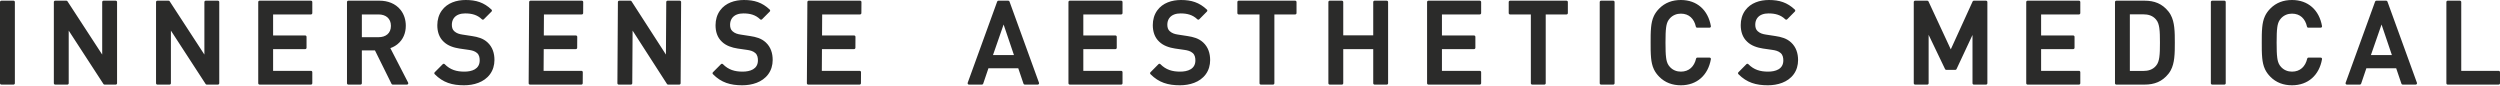 <svg width="640" height="22" viewBox="0 0 640 22" fill="none" xmlns="http://www.w3.org/2000/svg">
<path fill-rule="evenodd" clip-rule="evenodd" d="M3.465 21.656H0.342C0.153 21.656 0 21.501 0 21.311V0.52C0 0.33 0.153 0.175 0.342 0.175H3.465C3.653 0.175 3.806 0.33 3.806 0.52V21.311C3.806 21.501 3.653 21.656 3.465 21.656ZM17.59 7.835V21.311C17.59 21.501 17.437 21.656 17.249 21.656H14.125C13.937 21.656 13.784 21.501 13.784 21.311V0.52C13.784 0.33 13.937 0.175 14.125 0.175H16.989C17.107 0.175 17.209 0.231 17.274 0.33L26.162 13.969V0.52C26.162 0.33 26.315 0.175 26.503 0.175H29.627C29.815 0.175 29.968 0.33 29.968 0.52V21.311C29.968 21.501 29.815 21.656 29.627 21.656H26.764C26.645 21.656 26.543 21.601 26.478 21.501L17.59 7.835ZM43.752 7.835V21.311C43.752 21.501 43.599 21.656 43.411 21.656H40.287C40.099 21.656 39.946 21.501 39.946 21.311V0.52C39.946 0.33 40.099 0.175 40.287 0.175H43.151C43.269 0.175 43.371 0.231 43.436 0.33L52.324 13.969V0.52C52.324 0.33 52.477 0.175 52.665 0.175H55.789C55.977 0.175 56.13 0.33 56.13 0.52V21.311C56.13 21.501 55.977 21.656 55.789 21.656H52.926C52.807 21.656 52.705 21.601 52.64 21.501L43.752 7.835ZM69.914 3.697V9.081H78.133C78.321 9.081 78.475 9.236 78.475 9.426V12.23C78.475 12.42 78.321 12.575 78.133 12.575H69.914V18.134H79.608C79.796 18.134 79.95 18.289 79.95 18.479V21.311C79.95 21.501 79.796 21.656 79.608 21.656H66.449C66.261 21.656 66.108 21.501 66.108 21.311V0.52C66.108 0.33 66.261 0.175 66.449 0.175H79.608C79.796 0.175 79.95 0.33 79.95 0.52V3.353C79.95 3.543 79.796 3.697 79.608 3.697H69.914ZM95.986 12.896H92.635V21.311C92.635 21.501 92.481 21.656 92.293 21.656H89.17C88.982 21.656 88.828 21.501 88.828 21.311V0.52C88.828 0.33 88.982 0.175 89.17 0.175H97.152C99.211 0.175 101.225 0.873 102.545 2.532C103.467 3.689 103.885 5.12 103.885 6.594C103.885 8.441 103.214 10.136 101.769 11.306C101.219 11.752 100.593 12.089 99.928 12.32L104.482 21.152C104.539 21.262 104.535 21.384 104.471 21.49C104.408 21.596 104.302 21.656 104.179 21.656H100.536C100.403 21.656 100.289 21.585 100.23 21.466L95.986 12.896ZM113.568 10.67C112.374 9.56 111.944 8.028 111.953 6.419C111.962 5.074 112.315 3.77 113.112 2.674C114.534 0.716 116.91 -1.90735e-06 119.218 -1.90735e-06C121.865 -1.90735e-06 123.893 0.623 125.827 2.458C125.897 2.524 125.933 2.607 125.934 2.704C125.935 2.801 125.901 2.885 125.832 2.954L123.854 4.94C123.722 5.072 123.509 5.074 123.376 4.945C122.164 3.769 120.728 3.435 119.081 3.435C117.982 3.435 116.791 3.734 116.137 4.706C115.812 5.188 115.677 5.755 115.674 6.331C115.67 6.949 115.81 7.581 116.294 7.995C116.296 7.997 116.298 7.998 116.301 8.001C116.902 8.544 117.591 8.731 118.376 8.852L120.832 9.231C122.329 9.463 123.682 9.812 124.818 10.865C126.096 12.05 126.59 13.661 126.579 15.383C126.571 16.691 126.22 17.939 125.443 19.001C123.915 21.091 121.25 21.831 118.794 21.831C115.785 21.831 113.428 21.165 111.282 18.985C111.15 18.851 111.152 18.632 111.285 18.498L113.351 16.424C113.485 16.29 113.702 16.29 113.834 16.424C115.262 17.875 116.881 18.338 118.874 18.338C120.779 18.338 122.787 17.721 122.801 15.471C122.805 14.766 122.676 14.05 122.123 13.573C122.121 13.571 122.12 13.57 122.118 13.568C121.556 13.062 120.772 12.88 120.045 12.776L117.618 12.425C117.617 12.425 117.615 12.425 117.614 12.425C116.161 12.197 114.644 11.726 113.568 10.67ZM139.249 3.697L139.216 9.081H147.435C147.623 9.081 147.775 9.236 147.774 9.426L147.757 12.23C147.756 12.42 147.602 12.575 147.414 12.575H139.195L139.16 18.134H148.854C149.042 18.134 149.195 18.289 149.194 18.479L149.176 21.311C149.175 21.501 149.021 21.656 148.833 21.656H135.674C135.486 21.656 135.333 21.501 135.335 21.311L135.462 0.52C135.463 0.33 135.618 0.175 135.806 0.175H148.965C149.153 0.175 149.305 0.33 149.304 0.52L149.287 3.353C149.285 3.543 149.131 3.697 148.943 3.697H139.249ZM161.944 7.835L161.861 21.311C161.86 21.501 161.706 21.656 161.518 21.656H158.394C158.206 21.656 158.054 21.501 158.055 21.311L158.182 0.52C158.184 0.33 158.338 0.175 158.526 0.175H161.389C161.508 0.175 161.609 0.231 161.674 0.33L170.478 13.969L170.561 0.52C170.562 0.33 170.716 0.175 170.904 0.175H174.027C174.216 0.175 174.368 0.33 174.367 0.52L174.239 21.311C174.238 21.501 174.084 21.656 173.896 21.656H171.033C170.914 21.656 170.813 21.601 170.748 21.501L161.944 7.835ZM184.795 10.67C183.601 9.56 183.17 8.028 183.18 6.419C183.189 5.074 183.542 3.77 184.338 2.674C185.761 0.716 188.137 -1.90735e-06 190.444 -1.90735e-06C193.091 -1.90735e-06 195.12 0.623 197.054 2.458C197.124 2.524 197.16 2.607 197.161 2.704C197.162 2.801 197.127 2.885 197.059 2.954L195.08 4.94C194.949 5.072 194.736 5.074 194.603 4.945C193.39 3.769 191.955 3.435 190.308 3.435C189.208 3.435 188.018 3.734 187.364 4.706C187.039 5.188 186.904 5.755 186.9 6.331C186.897 6.949 187.037 7.581 187.521 7.995C187.523 7.997 187.525 7.998 187.528 8.001C188.129 8.544 188.818 8.731 189.603 8.852L192.059 9.231C193.556 9.463 194.908 9.812 196.045 10.865C197.323 12.05 197.816 13.661 197.806 15.383C197.798 16.691 197.446 17.939 196.67 19.001C195.142 21.091 192.477 21.831 190.021 21.831C187.012 21.831 184.655 21.165 182.509 18.985C182.377 18.851 182.378 18.632 182.512 18.498L184.578 16.424C184.712 16.29 184.929 16.29 185.061 16.424C186.489 17.875 188.107 18.338 190.1 18.338C192.006 18.338 194.014 17.721 194.028 15.471C194.032 14.766 193.903 14.05 193.35 13.573C193.348 13.571 193.346 13.57 193.344 13.568C192.783 13.062 191.999 12.88 191.272 12.776L188.845 12.425C188.843 12.425 188.842 12.425 188.841 12.425C187.388 12.197 185.871 11.726 184.794 10.67H184.795ZM210.476 3.697L210.443 9.081H218.662C218.85 9.081 219.002 9.236 219.001 9.426L218.984 12.23C218.983 12.42 218.828 12.575 218.64 12.575H210.421L210.387 18.134H220.081C220.269 18.134 220.422 18.289 220.42 18.479L220.403 21.311C220.402 21.501 220.248 21.656 220.06 21.656H206.901C206.713 21.656 206.56 21.501 206.561 21.311L206.689 0.52C206.69 0.33 206.844 0.175 207.033 0.175H220.191C220.379 0.175 220.532 0.33 220.531 0.52L220.513 3.353C220.512 3.543 220.358 3.697 220.17 3.697H210.476ZM260.676 17.48H253.037L251.699 21.423C251.651 21.565 251.525 21.656 251.376 21.656H248.05C247.935 21.656 247.836 21.604 247.77 21.509C247.704 21.413 247.69 21.302 247.73 21.193L255.278 0.401C255.328 0.263 255.453 0.175 255.598 0.175H258.115C258.261 0.175 258.385 0.263 258.435 0.401L265.984 21.193C266.023 21.302 266.009 21.413 265.943 21.509C265.877 21.604 265.778 21.656 265.663 21.656H262.337C262.188 21.656 262.062 21.565 262.014 21.423L260.676 17.48ZM277.33 3.697V9.081H285.549C285.737 9.081 285.89 9.236 285.89 9.426V12.23C285.89 12.42 285.737 12.575 285.549 12.575H277.33V18.134H287.024C287.212 18.134 287.366 18.289 287.366 18.479V21.311C287.366 21.501 287.212 21.656 287.024 21.656H273.865C273.677 21.656 273.524 21.501 273.524 21.311V0.52C273.524 0.33 273.677 0.175 273.865 0.175H287.024C287.212 0.175 287.366 0.33 287.366 0.52V3.353C287.366 3.543 287.212 3.697 287.024 3.697H277.33ZM296.756 10.67C295.556 9.56 295.116 8.028 295.116 6.419C295.116 5.074 295.462 3.77 296.251 2.674C297.662 0.716 300.034 -1.90735e-06 302.341 -1.90735e-06C304.988 -1.90735e-06 307.021 0.623 308.965 2.458C309.036 2.524 309.072 2.607 309.074 2.704C309.075 2.801 309.042 2.885 308.974 2.954L307.007 4.94C306.876 5.072 306.664 5.074 306.53 4.945C305.31 3.769 303.872 3.435 302.225 3.435C301.126 3.435 299.937 3.734 299.289 4.706C298.967 5.188 298.836 5.755 298.836 6.331C298.836 6.949 298.98 7.581 299.466 7.995C299.469 7.997 299.471 7.998 299.473 8.001C300.078 8.544 300.768 8.731 301.554 8.852L304.012 9.231C305.51 9.463 306.865 9.812 308.008 10.865C309.293 12.05 309.797 13.661 309.797 15.383C309.797 16.691 309.453 17.939 308.683 19.001C307.168 21.091 304.507 21.831 302.052 21.831C299.042 21.831 296.681 21.165 294.522 18.985C294.389 18.851 294.389 18.632 294.522 18.498L296.575 16.424C296.708 16.29 296.925 16.29 297.058 16.424C298.495 17.875 300.116 18.338 302.109 18.338C304.015 18.338 306.019 17.721 306.019 15.471C306.019 14.766 305.886 14.05 305.33 13.573C305.328 13.571 305.326 13.57 305.324 13.568C304.76 13.062 303.974 12.88 303.247 12.776L300.817 12.425C300.816 12.425 300.815 12.425 300.813 12.425C299.359 12.197 297.839 11.726 296.756 10.67H296.756ZM326.241 3.697V21.311C326.241 21.501 326.088 21.656 325.9 21.656H322.776C322.588 21.656 322.435 21.501 322.435 21.311V3.697H317.108C316.92 3.697 316.766 3.543 316.766 3.353V0.52C316.766 0.33 316.92 0.175 317.108 0.175H331.568C331.756 0.175 331.91 0.33 331.91 0.52V3.353C331.91 3.543 331.756 3.697 331.568 3.697H326.241ZM351.547 12.575H343.872V21.311C343.872 21.501 343.718 21.656 343.53 21.656H340.407C340.219 21.656 340.065 21.501 340.065 21.311V0.52C340.065 0.33 340.219 0.175 340.407 0.175H343.53C343.718 0.175 343.872 0.33 343.872 0.52V9.052H351.547V0.52C351.547 0.33 351.7 0.175 351.888 0.175H355.012C355.2 0.175 355.353 0.33 355.353 0.52V21.311C355.353 21.501 355.2 21.656 355.012 21.656H351.888C351.7 21.656 351.547 21.501 351.547 21.311V12.575ZM369.137 3.697V9.081H377.356C377.544 9.081 377.698 9.236 377.698 9.426V12.23C377.698 12.42 377.544 12.575 377.356 12.575H369.137V18.134H378.831C379.019 18.134 379.173 18.289 379.173 18.479V21.311C379.173 21.501 379.019 21.656 378.831 21.656H365.672C365.484 21.656 365.331 21.501 365.331 21.311V0.52C365.331 0.33 365.484 0.175 365.672 0.175H378.831C379.019 0.175 379.173 0.33 379.173 0.52V3.353C379.173 3.543 379.019 3.697 378.831 3.697H369.137ZM395.704 3.697V21.311C395.704 21.501 395.551 21.656 395.362 21.656H392.239C392.051 21.656 391.898 21.501 391.898 21.311V3.697H386.571C386.383 3.697 386.229 3.543 386.229 3.353V0.52C386.229 0.33 386.383 0.175 386.571 0.175H401.031C401.219 0.175 401.372 0.33 401.372 0.52V3.353C401.372 3.543 401.219 3.697 401.031 3.697H395.704ZM412.993 21.656H409.869C409.681 21.656 409.528 21.501 409.528 21.311V0.52C409.528 0.33 409.681 0.175 409.869 0.175H412.993C413.181 0.175 413.334 0.33 413.334 0.52V21.311C413.334 21.501 413.181 21.656 412.993 21.656ZM437.987 15.152C437.272 19.225 434.434 21.831 430.305 21.831C428.163 21.831 426.259 21.172 424.741 19.627C424.191 19.066 423.731 18.451 423.394 17.736C422.964 16.827 422.775 15.849 422.677 14.852C422.551 13.558 422.56 12.216 422.56 10.916C422.56 9.615 422.551 8.274 422.677 6.979C422.775 5.982 422.964 5.005 423.394 4.095C423.731 3.381 424.191 2.765 424.741 2.205C426.259 0.659 428.163 -1.90735e-06 430.305 -1.90735e-06C434.449 -1.90735e-06 437.27 2.592 437.987 6.68C438.005 6.784 437.98 6.88 437.913 6.961C437.845 7.042 437.755 7.085 437.651 7.085H434.47C434.307 7.085 434.171 6.974 434.136 6.814C433.701 4.81 432.4 3.493 430.305 3.493C429.229 3.493 428.256 3.875 427.517 4.669C427.39 4.806 427.271 4.951 427.165 5.106C426.776 5.679 426.621 6.34 426.528 7.019C426.455 7.555 426.422 8.101 426.401 8.641C426.371 9.398 426.366 10.158 426.366 10.916C426.366 11.674 426.372 12.433 426.401 13.191C426.422 13.73 426.455 14.277 426.528 14.812C426.621 15.491 426.776 16.152 427.165 16.725C427.271 16.881 427.39 17.025 427.517 17.162C428.256 17.956 429.229 18.338 430.305 18.338C432.404 18.338 433.733 17.016 434.195 15.013C434.231 14.855 434.367 14.747 434.528 14.747H437.651C437.755 14.747 437.845 14.789 437.913 14.87C437.98 14.951 438.005 15.048 437.987 15.152ZM447.268 10.67C446.067 9.56 445.627 8.028 445.627 6.419C445.627 5.074 445.973 3.77 446.763 2.674C448.173 0.716 450.545 -1.90735e-06 452.852 -1.90735e-06C455.499 -1.90735e-06 457.532 0.623 459.477 2.458C459.547 2.524 459.583 2.607 459.585 2.704C459.587 2.801 459.553 2.885 459.485 2.954L457.518 4.94C457.387 5.072 457.175 5.074 457.041 4.945C455.821 3.769 454.384 3.435 452.736 3.435C451.637 3.435 450.449 3.734 449.8 4.706C449.478 5.188 449.347 5.755 449.347 6.331C449.347 6.949 449.491 7.581 449.977 7.995C449.98 7.997 449.982 7.998 449.984 8.001C450.589 8.544 451.279 8.731 452.065 8.852L454.523 9.231C456.021 9.463 457.376 9.812 458.519 10.865C459.805 12.05 460.308 13.661 460.308 15.383C460.308 16.691 459.964 17.939 459.194 19.001C457.679 21.091 455.018 21.831 452.563 21.831C449.553 21.831 447.192 21.165 445.033 18.985C444.9 18.851 444.9 18.632 445.033 18.498L447.087 16.424C447.22 16.29 447.437 16.29 447.57 16.424C449.006 17.875 450.628 18.338 452.621 18.338C454.526 18.338 456.53 17.721 456.53 15.471C456.53 14.766 456.397 14.05 455.841 13.573C455.839 13.571 455.837 13.57 455.835 13.568C455.271 13.062 454.486 12.88 453.758 12.776L451.329 12.425C451.327 12.425 451.326 12.425 451.325 12.425C449.87 12.197 448.35 11.726 447.268 10.67H447.268ZM504.961 8.948L500.868 17.692C500.811 17.815 500.695 17.889 500.56 17.889H498.246C498.112 17.889 497.997 17.816 497.939 17.695L493.729 8.915V21.311C493.729 21.501 493.576 21.656 493.388 21.656H490.264C490.076 21.656 489.923 21.501 489.923 21.311V0.52C489.923 0.33 490.076 0.175 490.264 0.175H493.388C493.523 0.175 493.639 0.25 493.697 0.373L499.4 12.638L504.993 0.376C505.05 0.251 505.166 0.175 505.303 0.175H508.426C508.614 0.175 508.768 0.33 508.768 0.52V21.311C508.768 21.501 508.614 21.656 508.426 21.656H505.303C505.115 21.656 504.961 21.501 504.961 21.311V8.948ZM522.523 3.697V9.081H530.742C530.93 9.081 531.083 9.236 531.083 9.426V12.23C531.083 12.42 530.93 12.575 530.742 12.575H522.523V18.134H532.217C532.405 18.134 532.558 18.289 532.558 18.479V21.311C532.558 21.501 532.405 21.656 532.217 21.656H519.058C518.87 21.656 518.716 21.501 518.716 21.311V0.52C518.716 0.33 518.87 0.175 519.058 0.175H532.217C532.405 0.175 532.558 0.33 532.558 0.52V3.353C532.558 3.543 532.405 3.697 532.217 3.697H522.523ZM556.754 10.916C556.754 12.219 556.755 13.556 556.605 14.852C556.477 15.964 556.225 17.067 555.682 18.053C555.517 18.352 555.328 18.635 555.116 18.9C553.511 20.902 551.521 21.656 549.008 21.656H541.778C541.59 21.656 541.437 21.501 541.437 21.311V0.52C541.437 0.33 541.59 0.175 541.778 0.175H549.008C551.521 0.175 553.511 0.929 555.116 2.931C555.328 3.196 555.517 3.48 555.682 3.778C556.225 4.764 556.477 5.867 556.605 6.979C556.755 8.275 556.754 9.612 556.754 10.916ZM569.444 21.656H566.321C566.132 21.656 565.979 21.501 565.979 21.311V0.52C565.979 0.33 566.132 0.175 566.321 0.175H569.444C569.632 0.175 569.785 0.33 569.785 0.52V21.311C569.785 21.501 569.632 21.656 569.444 21.656ZM594.438 15.152C593.723 19.225 590.885 21.831 586.756 21.831C584.614 21.831 582.71 21.172 581.192 19.627C580.642 19.066 580.182 18.451 579.845 17.736C579.415 16.827 579.226 15.849 579.128 14.852C579.002 13.558 579.011 12.216 579.011 10.916C579.011 9.615 579.002 8.274 579.128 6.979C579.226 5.982 579.415 5.005 579.845 4.095C580.182 3.381 580.642 2.765 581.192 2.205C582.71 0.659 584.614 -1.90735e-06 586.756 -1.90735e-06C590.9 -1.90735e-06 593.721 2.592 594.438 6.68C594.457 6.784 594.431 6.88 594.364 6.961C594.297 7.042 594.207 7.085 594.102 7.085H590.921C590.758 7.085 590.622 6.974 590.587 6.814C590.152 4.81 588.852 3.493 586.756 3.493C585.68 3.493 584.707 3.875 583.968 4.669C583.841 4.806 583.722 4.951 583.617 5.106C583.227 5.679 583.072 6.34 582.979 7.019C582.906 7.555 582.873 8.101 582.852 8.641C582.823 9.398 582.817 10.158 582.817 10.916C582.817 11.674 582.823 12.433 582.852 13.191C582.873 13.73 582.906 14.277 582.979 14.812C583.072 15.491 583.227 16.152 583.617 16.725C583.722 16.881 583.841 17.025 583.968 17.162C584.707 17.956 585.68 18.338 586.756 18.338C588.856 18.338 590.184 17.016 590.646 15.013C590.682 14.855 590.818 14.747 590.979 14.747H594.102C594.207 14.747 594.297 14.789 594.364 14.87C594.431 14.951 594.457 15.048 594.438 15.152ZM613.426 17.48H605.787L604.449 21.423C604.401 21.565 604.275 21.656 604.126 21.656H600.8C600.685 21.656 600.586 21.604 600.521 21.509C600.455 21.413 600.44 21.302 600.48 21.193L608.028 0.401C608.078 0.263 608.203 0.175 608.349 0.175H610.865C611.011 0.175 611.135 0.263 611.185 0.401L618.734 21.193C618.773 21.302 618.759 21.413 618.693 21.509C618.627 21.604 618.528 21.656 618.413 21.656H615.087C614.939 21.656 614.812 21.565 614.764 21.423L613.426 17.48ZM630.08 18.134H639.659C639.847 18.134 640 18.289 640 18.479V21.311C640 21.501 639.847 21.656 639.659 21.656H626.615C626.427 21.656 626.274 21.501 626.274 21.311V0.52C626.274 0.33 626.427 0.175 626.615 0.175H629.739C629.927 0.175 630.08 0.33 630.08 0.52V18.134ZM92.635 3.697V9.52H96.921C98.734 9.52 100.078 8.544 100.078 6.623C100.078 4.706 98.74 3.697 96.921 3.697H92.635ZM259.575 14.104L256.924 6.275L254.201 14.104H259.575ZM545.243 3.668V18.163H548.661C549.932 18.163 551.081 17.853 551.93 16.853C551.932 16.851 551.933 16.849 551.935 16.847C552.46 16.257 552.669 15.446 552.781 14.68C552.862 14.129 552.897 13.567 552.918 13.011C552.944 12.313 552.947 11.614 552.947 10.916C552.947 10.218 552.944 9.518 552.918 8.82C552.897 8.264 552.862 7.702 552.781 7.152C552.669 6.386 552.46 5.575 551.935 4.985C551.934 4.983 551.932 4.981 551.93 4.979C551.081 3.978 549.932 3.668 548.661 3.668H545.243ZM612.325 14.104L609.675 6.275L606.951 14.104H612.325Z" fill="#2B2B2A"/>
</svg>
